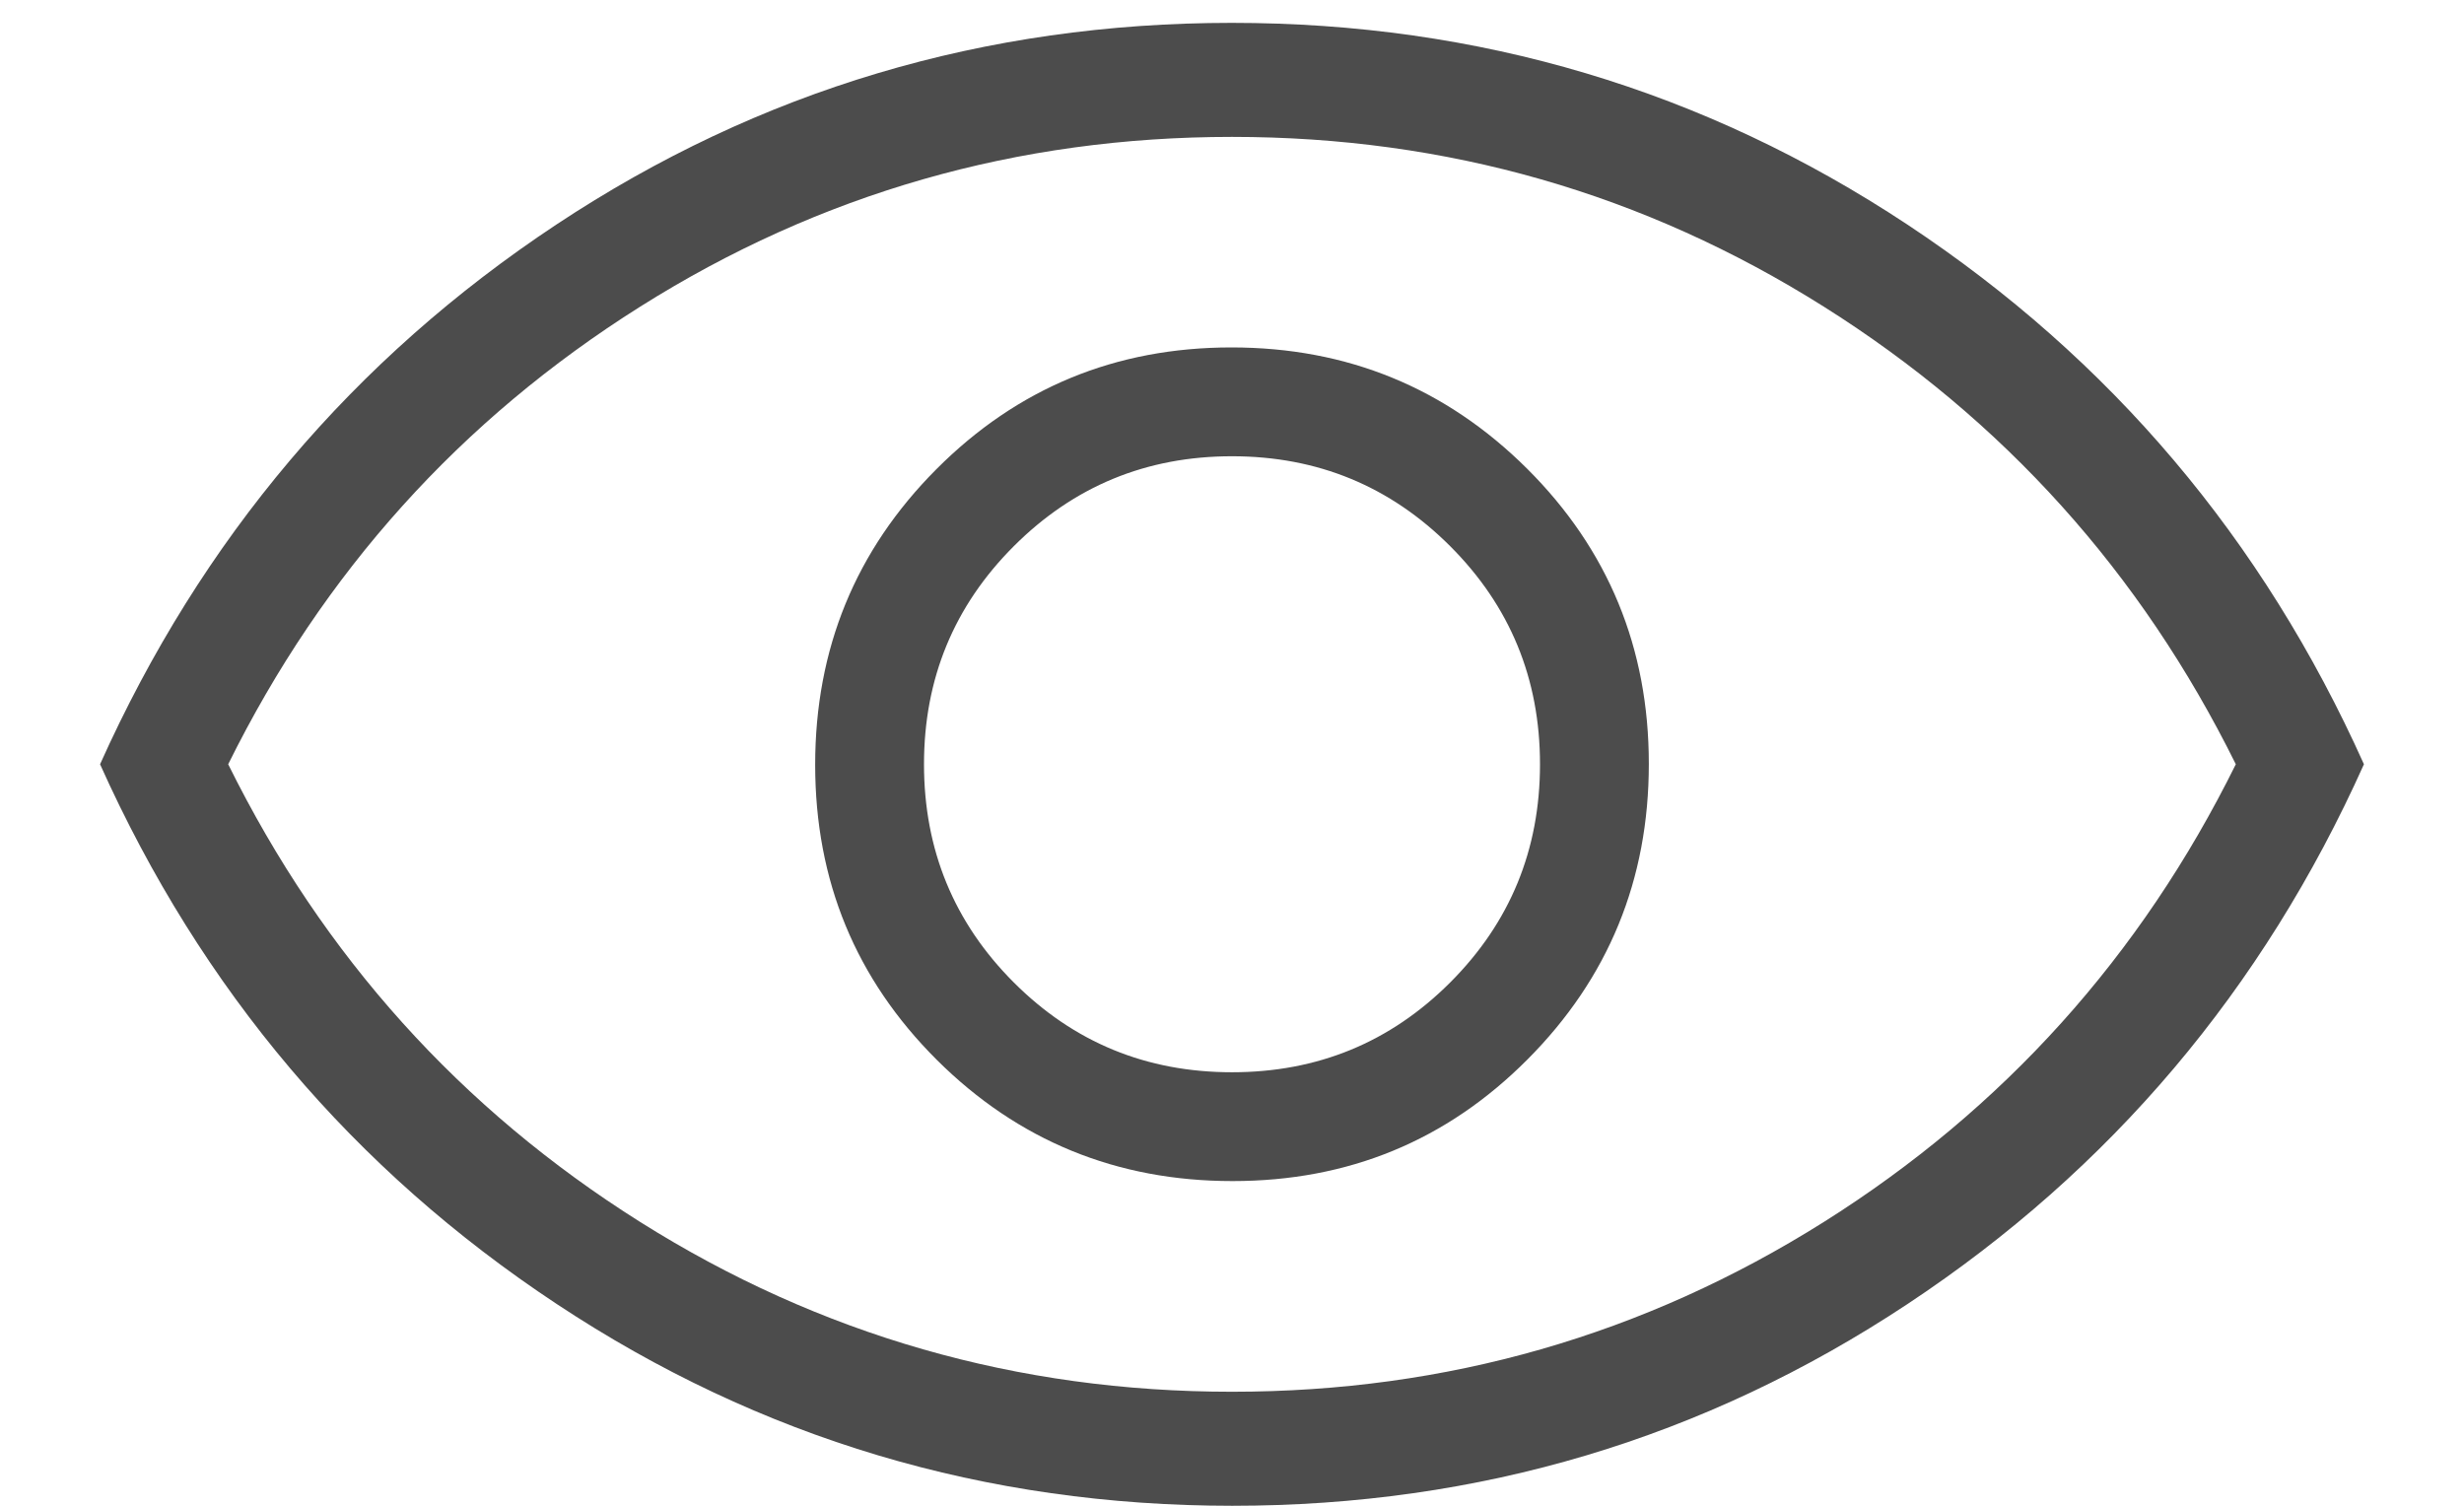 <svg width="18" height="11" viewBox="0 0 18 11" fill="none" xmlns="http://www.w3.org/2000/svg">
<path d="M9.004 8.628C9.851 8.628 10.569 8.332 11.159 7.739C11.75 7.146 12.045 6.426 12.045 5.58C12.045 4.733 11.748 4.014 11.156 3.424C10.563 2.834 9.843 2.538 8.996 2.538C8.149 2.538 7.431 2.835 6.84 3.428C6.25 4.02 5.955 4.74 5.955 5.587C5.955 6.434 6.251 7.152 6.844 7.743C7.437 8.333 8.157 8.628 9.004 8.628ZM9 7.833C8.375 7.833 7.844 7.615 7.406 7.177C6.969 6.74 6.75 6.208 6.75 5.583C6.75 4.958 6.969 4.427 7.406 3.99C7.844 3.552 8.375 3.333 9 3.333C9.625 3.333 10.156 3.552 10.594 3.99C11.031 4.427 11.25 4.958 11.25 5.583C11.25 6.208 11.031 6.74 10.594 7.177C10.156 7.615 9.625 7.833 9 7.833ZM9.002 11C7.197 11 5.552 10.509 4.067 9.526C2.582 8.544 1.47 7.23 0.731 5.583C1.47 3.937 2.581 2.623 4.065 1.64C5.548 0.658 7.193 0.167 8.998 0.167C10.803 0.167 12.448 0.658 13.933 1.64C15.418 2.623 16.53 3.937 17.269 5.583C16.53 7.23 15.418 8.544 13.935 9.526C12.451 10.509 10.807 11 9.002 11ZM9 10.167C10.569 10.167 12.01 9.753 13.323 8.927C14.635 8.101 15.639 6.986 16.333 5.583C15.639 4.181 14.635 3.066 13.323 2.24C12.01 1.413 10.569 1 9 1C7.431 1 5.99 1.413 4.677 2.24C3.365 3.066 2.361 4.181 1.667 5.583C2.361 6.986 3.365 8.101 4.677 8.927C5.99 9.753 7.431 10.167 9 10.167Z" fill="#4C4C4C"/>
</svg>
